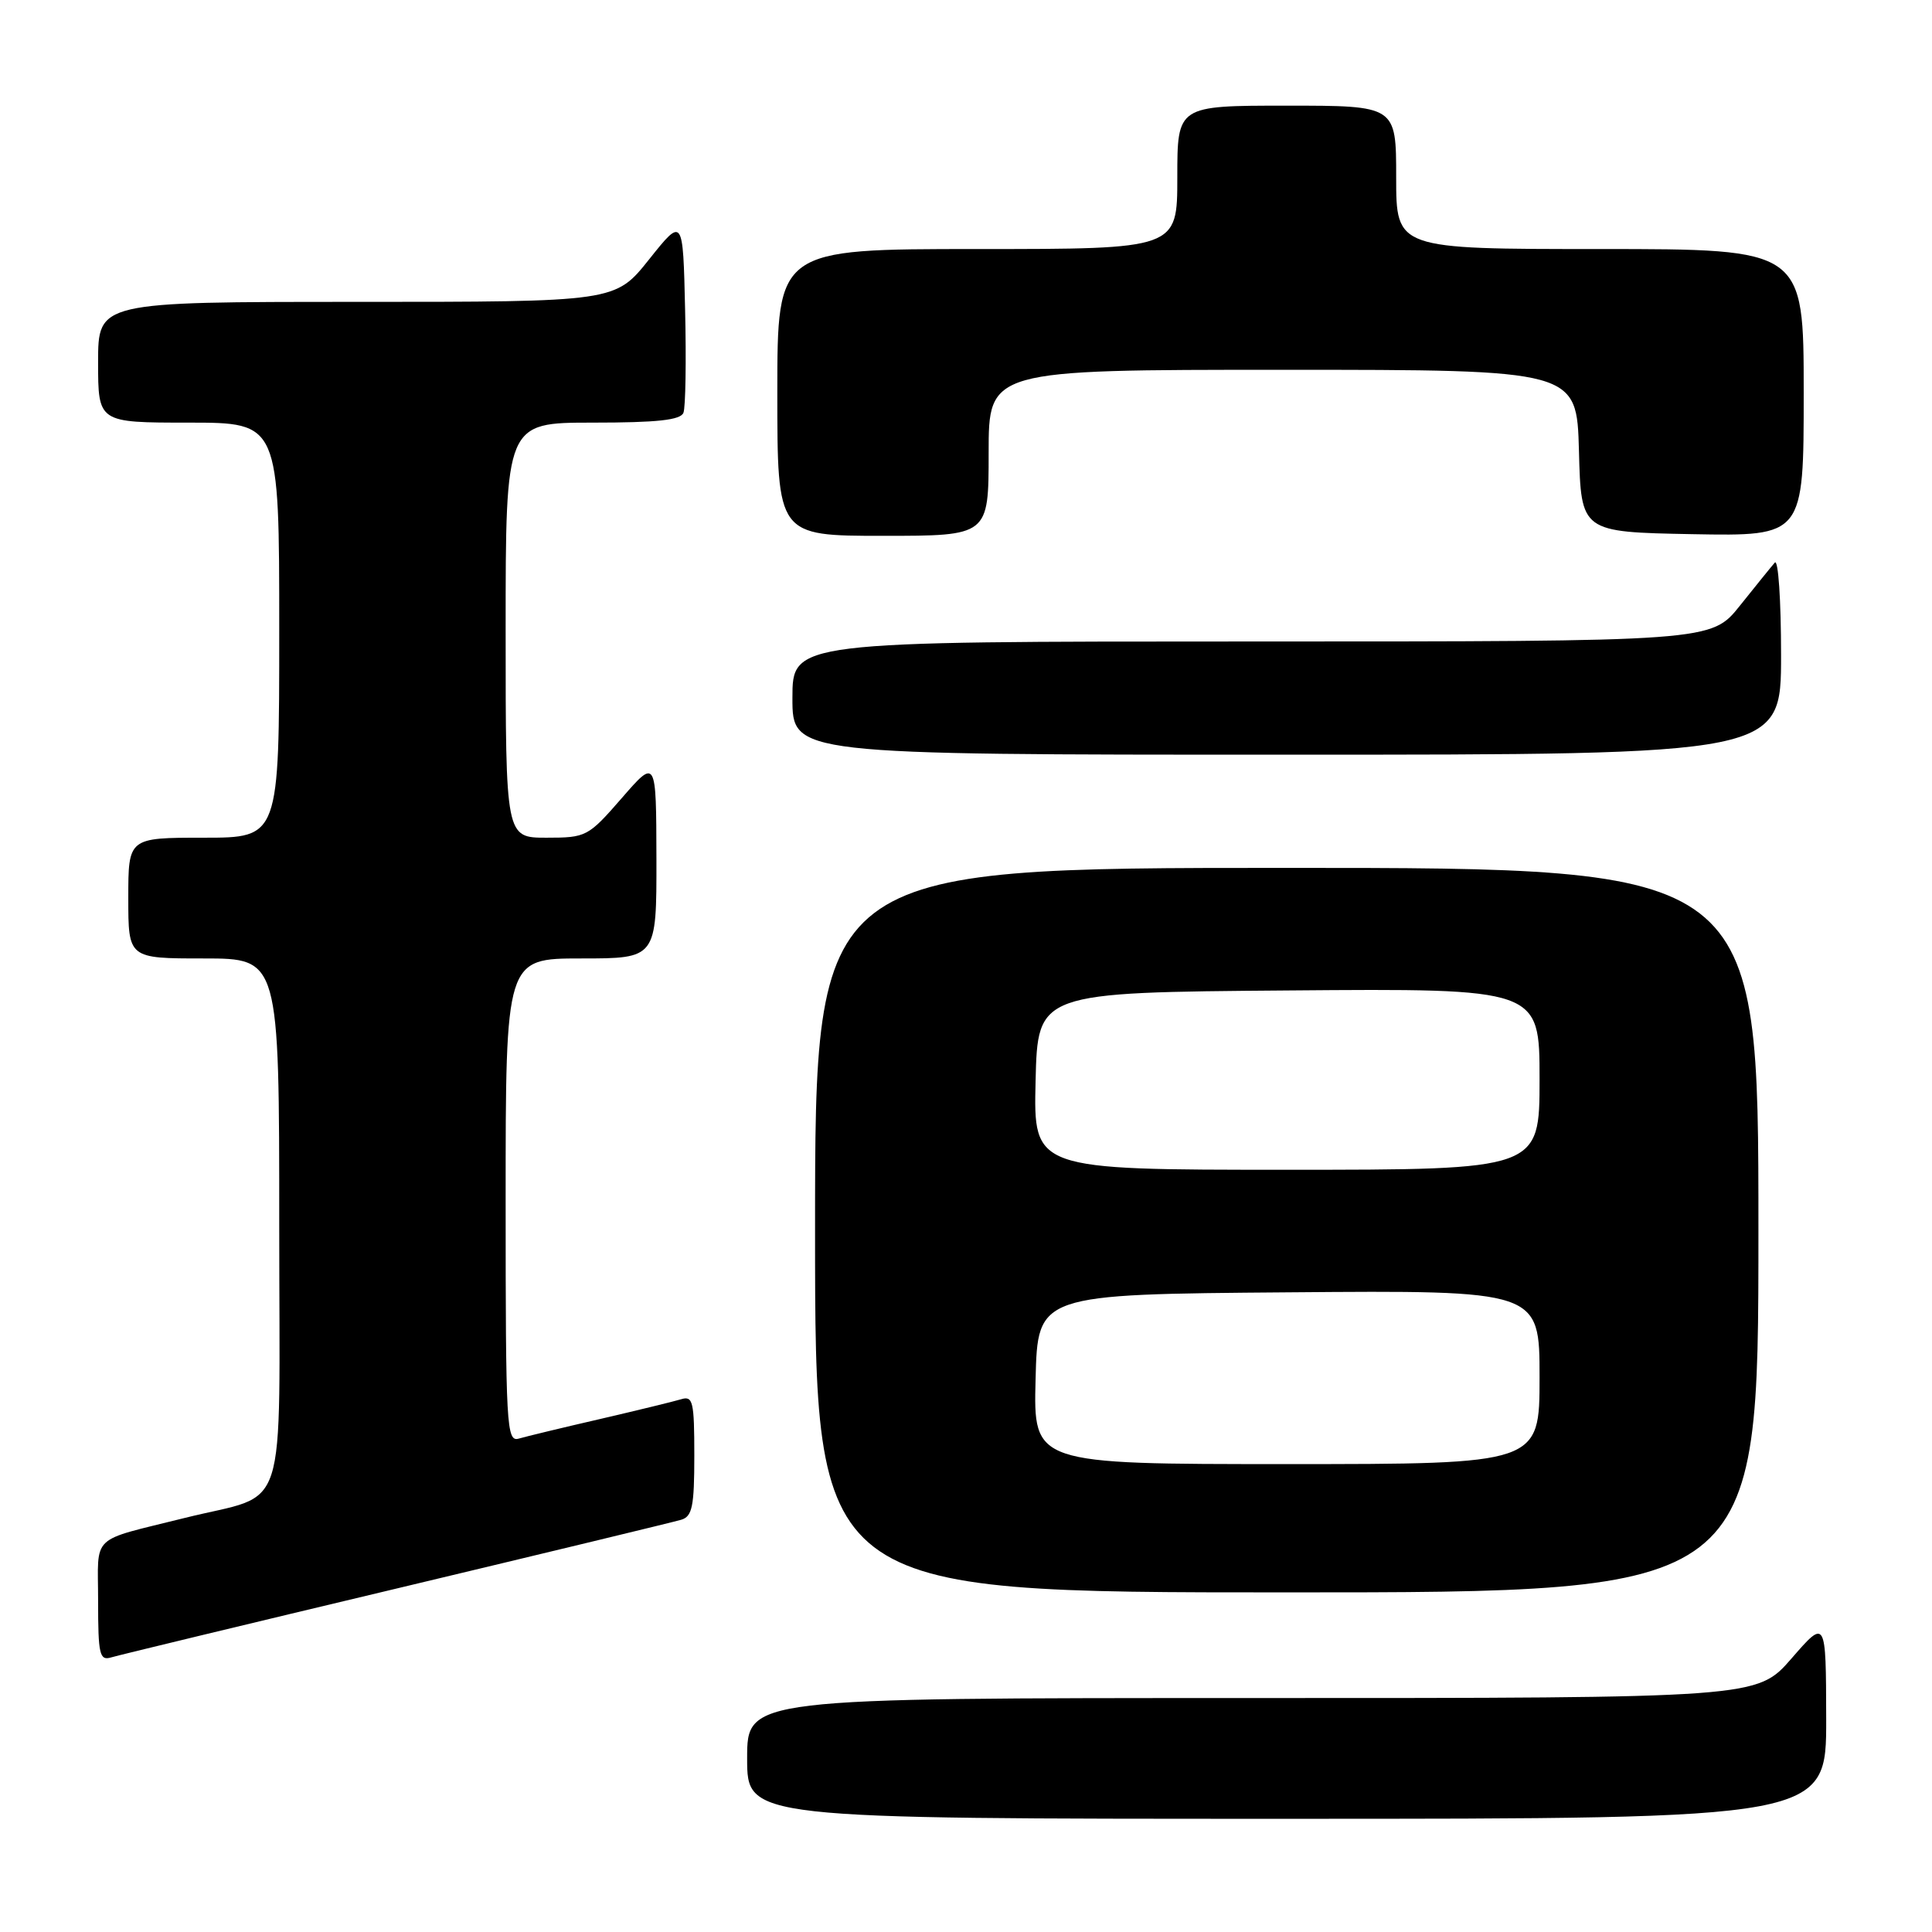 <?xml version="1.0" encoding="UTF-8" standalone="no"?>
<!DOCTYPE svg PUBLIC "-//W3C//DTD SVG 1.1//EN" "http://www.w3.org/Graphics/SVG/1.1/DTD/svg11.dtd" >
<svg xmlns="http://www.w3.org/2000/svg" xmlns:xlink="http://www.w3.org/1999/xlink" version="1.1" viewBox="0 0 256 256">
 <g >
 <path fill="currentColor"
d=" M 241.98 227.75 C 241.95 214.50 241.95 214.50 237.39 219.75 C 232.82 225.00 232.82 225.00 165.91 225.00 C 99.00 225.00 99.00 225.00 99.00 233.00 C 99.00 241.00 99.00 241.00 170.50 241.00 C 242.00 241.00 242.00 241.00 241.98 227.75 Z  M 52.50 210.50 C 72.30 205.77 89.29 201.67 90.25 201.38 C 91.73 200.95 92.00 199.62 92.00 192.87 C 92.00 185.71 91.82 184.92 90.25 185.41 C 89.29 185.70 84.45 186.88 79.50 188.03 C 74.55 189.17 69.71 190.34 68.75 190.62 C 67.11 191.10 67.00 189.14 67.00 159.07 C 67.00 127.00 67.00 127.00 77.00 127.00 C 87.00 127.00 87.00 127.00 86.98 113.75 C 86.95 100.50 86.95 100.50 82.39 105.75 C 77.93 110.87 77.69 111.00 72.41 111.00 C 67.00 111.00 67.00 111.00 67.00 83.50 C 67.00 56.00 67.00 56.00 78.53 56.00 C 87.10 56.00 90.19 55.66 90.56 54.69 C 90.84 53.98 90.94 47.84 90.78 41.06 C 90.50 28.74 90.50 28.74 86.01 34.37 C 81.52 40.00 81.52 40.00 47.26 40.00 C 13.00 40.00 13.00 40.00 13.00 48.00 C 13.00 56.00 13.00 56.00 25.00 56.00 C 37.00 56.00 37.00 56.00 37.00 83.50 C 37.00 111.00 37.00 111.00 27.00 111.00 C 17.00 111.00 17.00 111.00 17.00 119.00 C 17.00 127.00 17.00 127.00 27.00 127.00 C 37.00 127.00 37.00 127.00 37.00 162.46 C 37.00 202.05 38.42 197.65 24.50 201.13 C 11.75 204.32 13.00 203.13 13.00 212.11 C 13.00 219.28 13.19 220.08 14.75 219.61 C 15.71 219.32 32.70 215.22 52.50 210.50 Z  M 233.00 163.00 C 233.00 115.00 233.00 115.00 170.50 115.00 C 108.00 115.00 108.00 115.00 108.00 163.00 C 108.00 211.00 108.00 211.00 170.50 211.00 C 233.00 211.00 233.00 211.00 233.00 163.00 Z  M 236.00 86.80 C 236.00 79.54 235.63 74.03 235.17 74.55 C 234.71 75.07 232.64 77.64 230.55 80.25 C 226.76 85.00 226.76 85.00 165.88 85.00 C 105.00 85.00 105.00 85.00 105.00 92.50 C 105.00 100.00 105.00 100.00 170.50 100.00 C 236.00 100.00 236.00 100.00 236.00 86.80 Z  M 131.00 60.00 C 131.00 49.00 131.00 49.00 169.97 49.00 C 208.93 49.00 208.93 49.00 209.22 59.75 C 209.50 70.50 209.50 70.50 224.25 70.78 C 239.00 71.05 239.00 71.05 239.00 52.03 C 239.00 33.00 239.00 33.00 212.00 33.00 C 185.00 33.00 185.00 33.00 185.00 23.50 C 185.00 14.00 185.00 14.00 170.50 14.00 C 156.00 14.00 156.00 14.00 156.00 23.50 C 156.00 33.00 156.00 33.00 129.50 33.00 C 103.00 33.00 103.00 33.00 103.00 52.00 C 103.00 71.00 103.00 71.00 117.00 71.00 C 131.00 71.00 131.00 71.00 131.00 60.00 Z  M 137.22 182.75 C 137.50 171.50 137.50 171.50 170.75 171.24 C 204.00 170.97 204.00 170.97 204.00 182.49 C 204.00 194.00 204.00 194.00 170.47 194.00 C 136.93 194.00 136.93 194.00 137.22 182.75 Z  M 137.22 143.25 C 137.50 131.50 137.50 131.50 170.75 131.24 C 204.00 130.97 204.00 130.97 204.00 142.99 C 204.00 155.00 204.00 155.00 170.47 155.00 C 136.94 155.00 136.94 155.00 137.22 143.25 Z "/>
</g>
</svg>